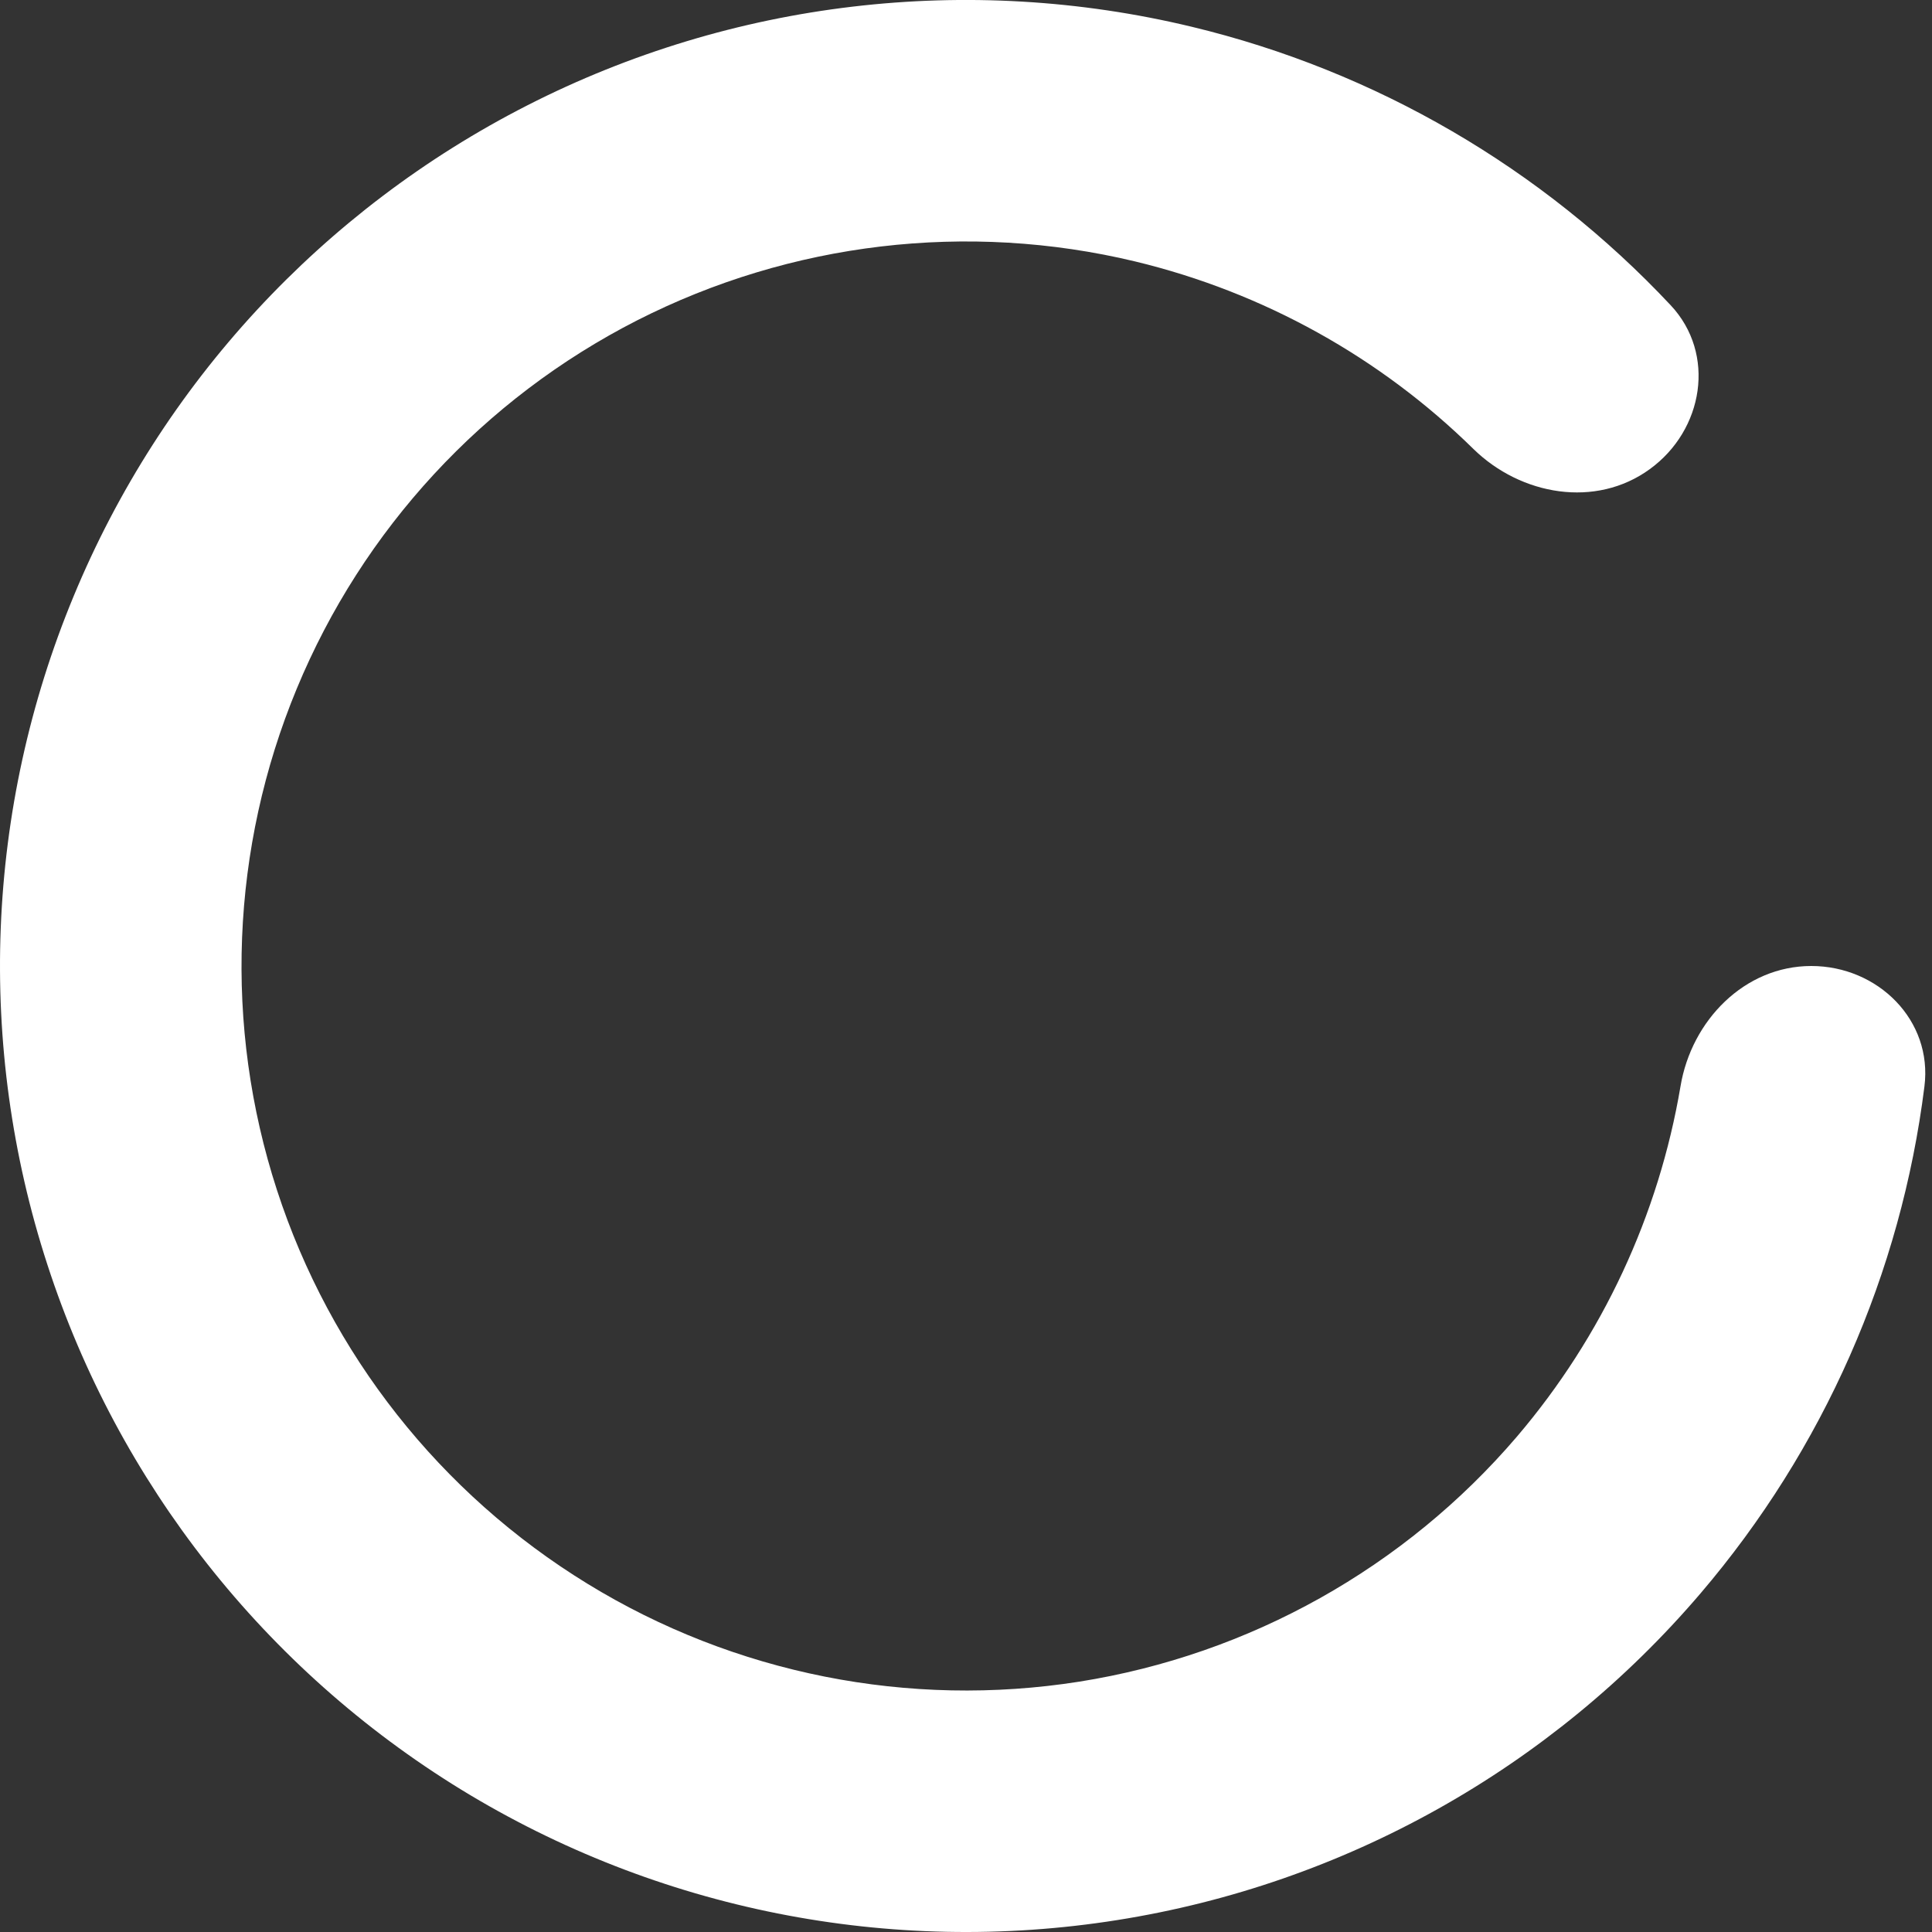 <svg width="12" height="12" viewBox="0 0 12 12" fill="none" xmlns="http://www.w3.org/2000/svg">
<rect x="0" y="0" width="12" height="12" fill="#333333" stroke="none"/>
<path d="M11.25 6C11.664 6 12.005 6.337 11.953 6.748C11.808 7.906 11.327 9.001 10.562 9.897C9.635 10.983 8.35 11.703 6.939 11.926C5.528 12.15 4.083 11.862 2.865 11.116C1.647 10.369 0.735 9.213 0.294 7.854C-0.148 6.495 -0.09 5.024 0.457 3.704C1.003 2.384 2.003 1.303 3.276 0.654C4.549 0.005 6.012 -0.168 7.401 0.166C8.546 0.441 9.579 1.045 10.377 1.896C10.66 2.198 10.582 2.671 10.247 2.914V2.914C9.912 3.158 9.447 3.078 9.151 2.788C8.573 2.22 7.848 1.816 7.051 1.624C6.009 1.374 4.912 1.504 3.957 1.99C3.002 2.477 2.253 3.288 1.843 4.278C1.433 5.268 1.389 6.372 1.72 7.391C2.051 8.41 2.735 9.277 3.649 9.837C4.562 10.397 5.646 10.612 6.704 10.445C7.762 10.277 8.726 9.737 9.422 8.923C9.954 8.299 10.303 7.546 10.438 6.747C10.506 6.338 10.836 6 11.25 6V6Z" fill="white"/>
</svg>
